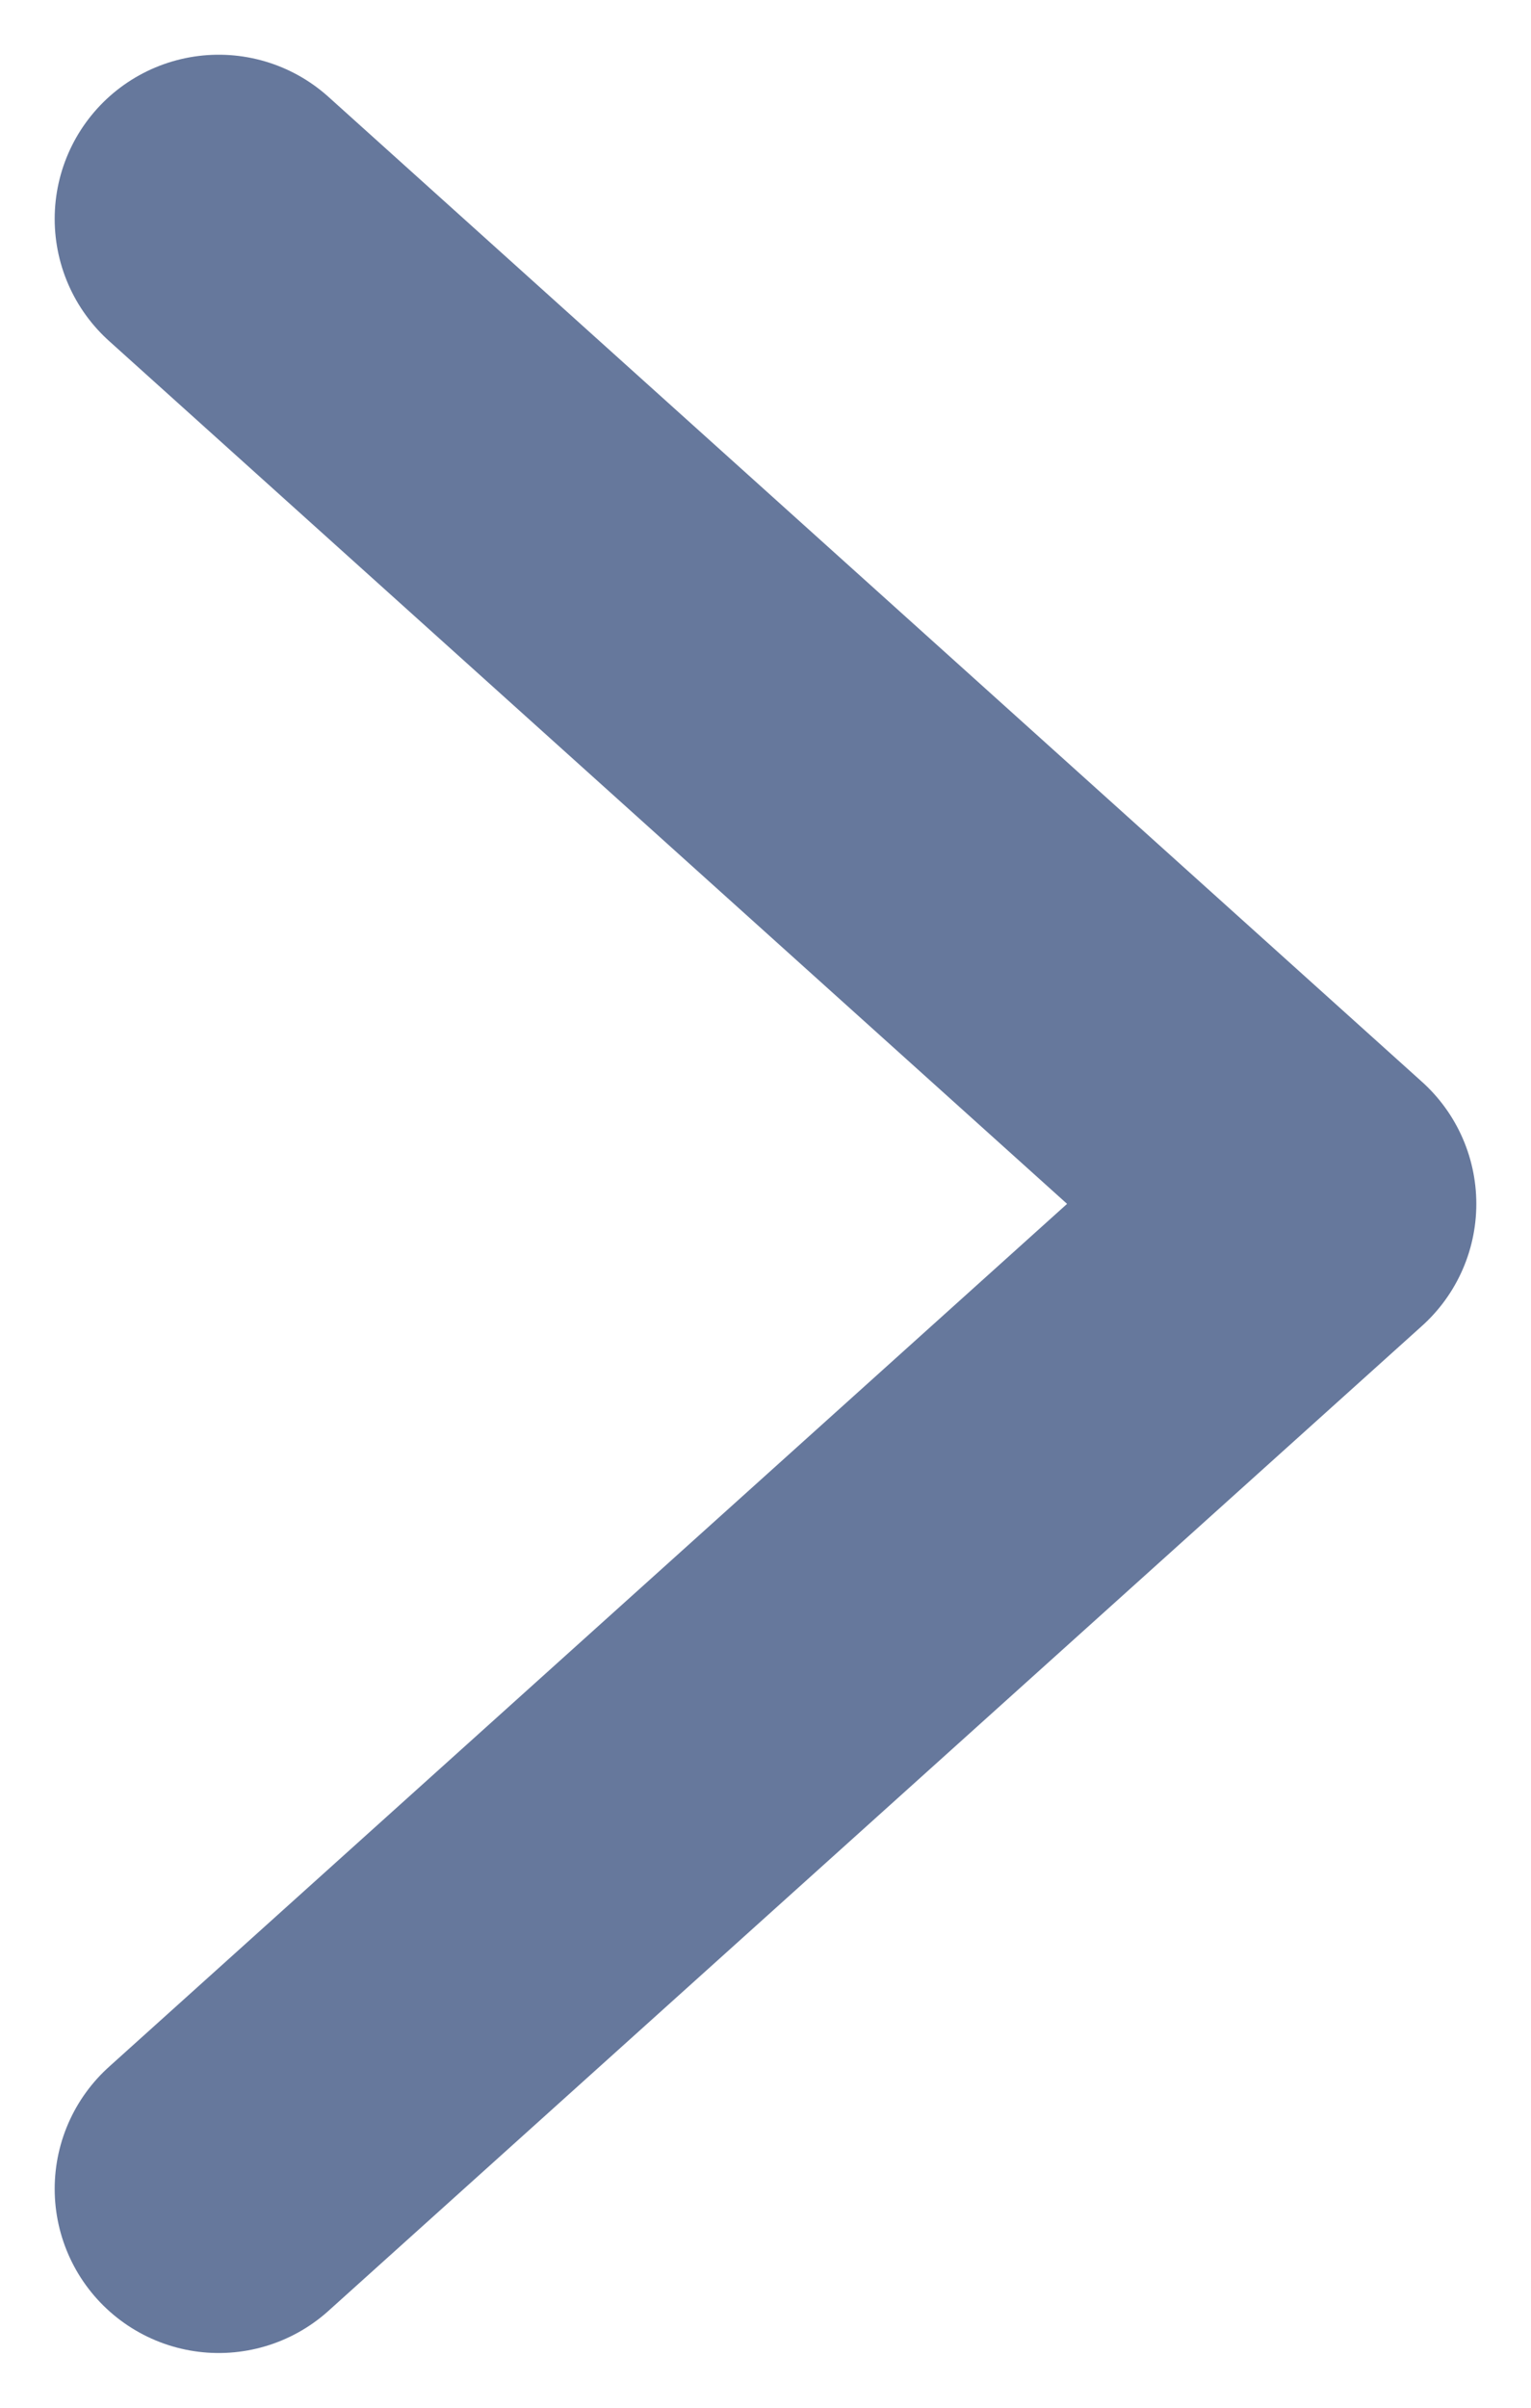 <svg width="7" height="11" viewBox="0 0 7 11" fill="none" xmlns="http://www.w3.org/2000/svg">
<path d="M1 10L6 5.5L1 1" stroke="#66789C" stroke-width="1.5" stroke-linecap="round" stroke-linejoin="round"/>
</svg>

